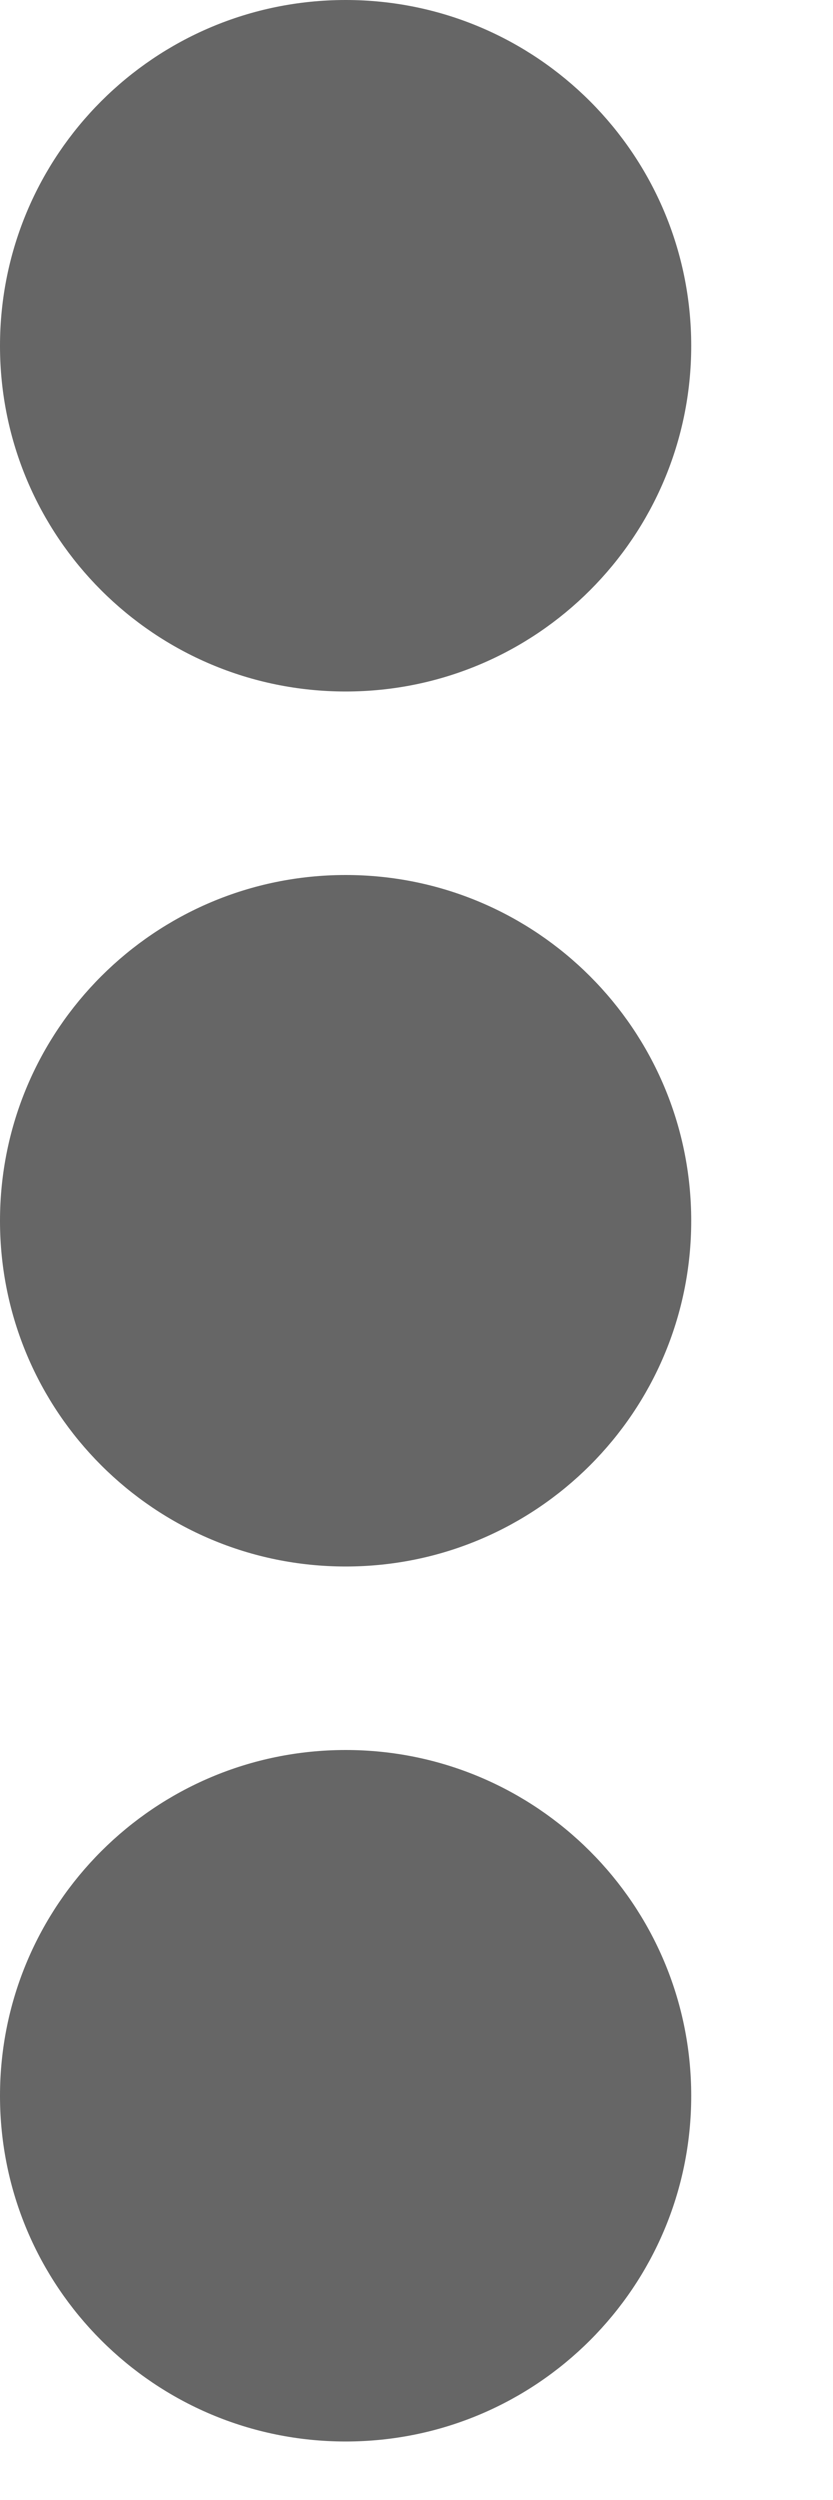 <?xml version="1.0" encoding="UTF-8" standalone="no"?><!DOCTYPE svg PUBLIC "-//W3C//DTD SVG 1.1//EN" "http://www.w3.org/Graphics/SVG/1.1/DTD/svg11.dtd"><svg width="100%" height="100%" viewBox="0 0 5 15" version="1.1" xmlns="http://www.w3.org/2000/svg" xmlns:xlink="http://www.w3.org/1999/xlink" xml:space="preserve" xmlns:serif="http://www.serif.com/" style="fill-rule:evenodd;clip-rule:evenodd;stroke-linejoin:round;stroke-miterlimit:1.414;"><path id="option_2_" fill="#666666" d="M4.149,2.075c0,1.145 -0.928,2.074 -2.074,2.074c-1.147,0 -2.075,-0.928 -2.075,-2.074c0,-1.147 0.928,-2.075 2.075,-2.075c1.146,0 2.074,0.929 2.074,2.075Zm-2.074,3.175c-1.146,0 -2.075,0.928 -2.075,2.075c0,1.146 0.928,2.074 2.075,2.074c1.146,0 2.074,-0.928 2.074,-2.074c0,-1.147 -0.929,-2.075 -2.074,-2.075Zm0,5.25c-1.146,0 -2.075,0.928 -2.075,2.075c0,1.146 0.928,2.074 2.075,2.074c1.146,0 2.074,-0.928 2.074,-2.074c0,-1.147 -0.929,-2.075 -2.074,-2.075Z" style="fill-rule:nonzero;"/></svg>
